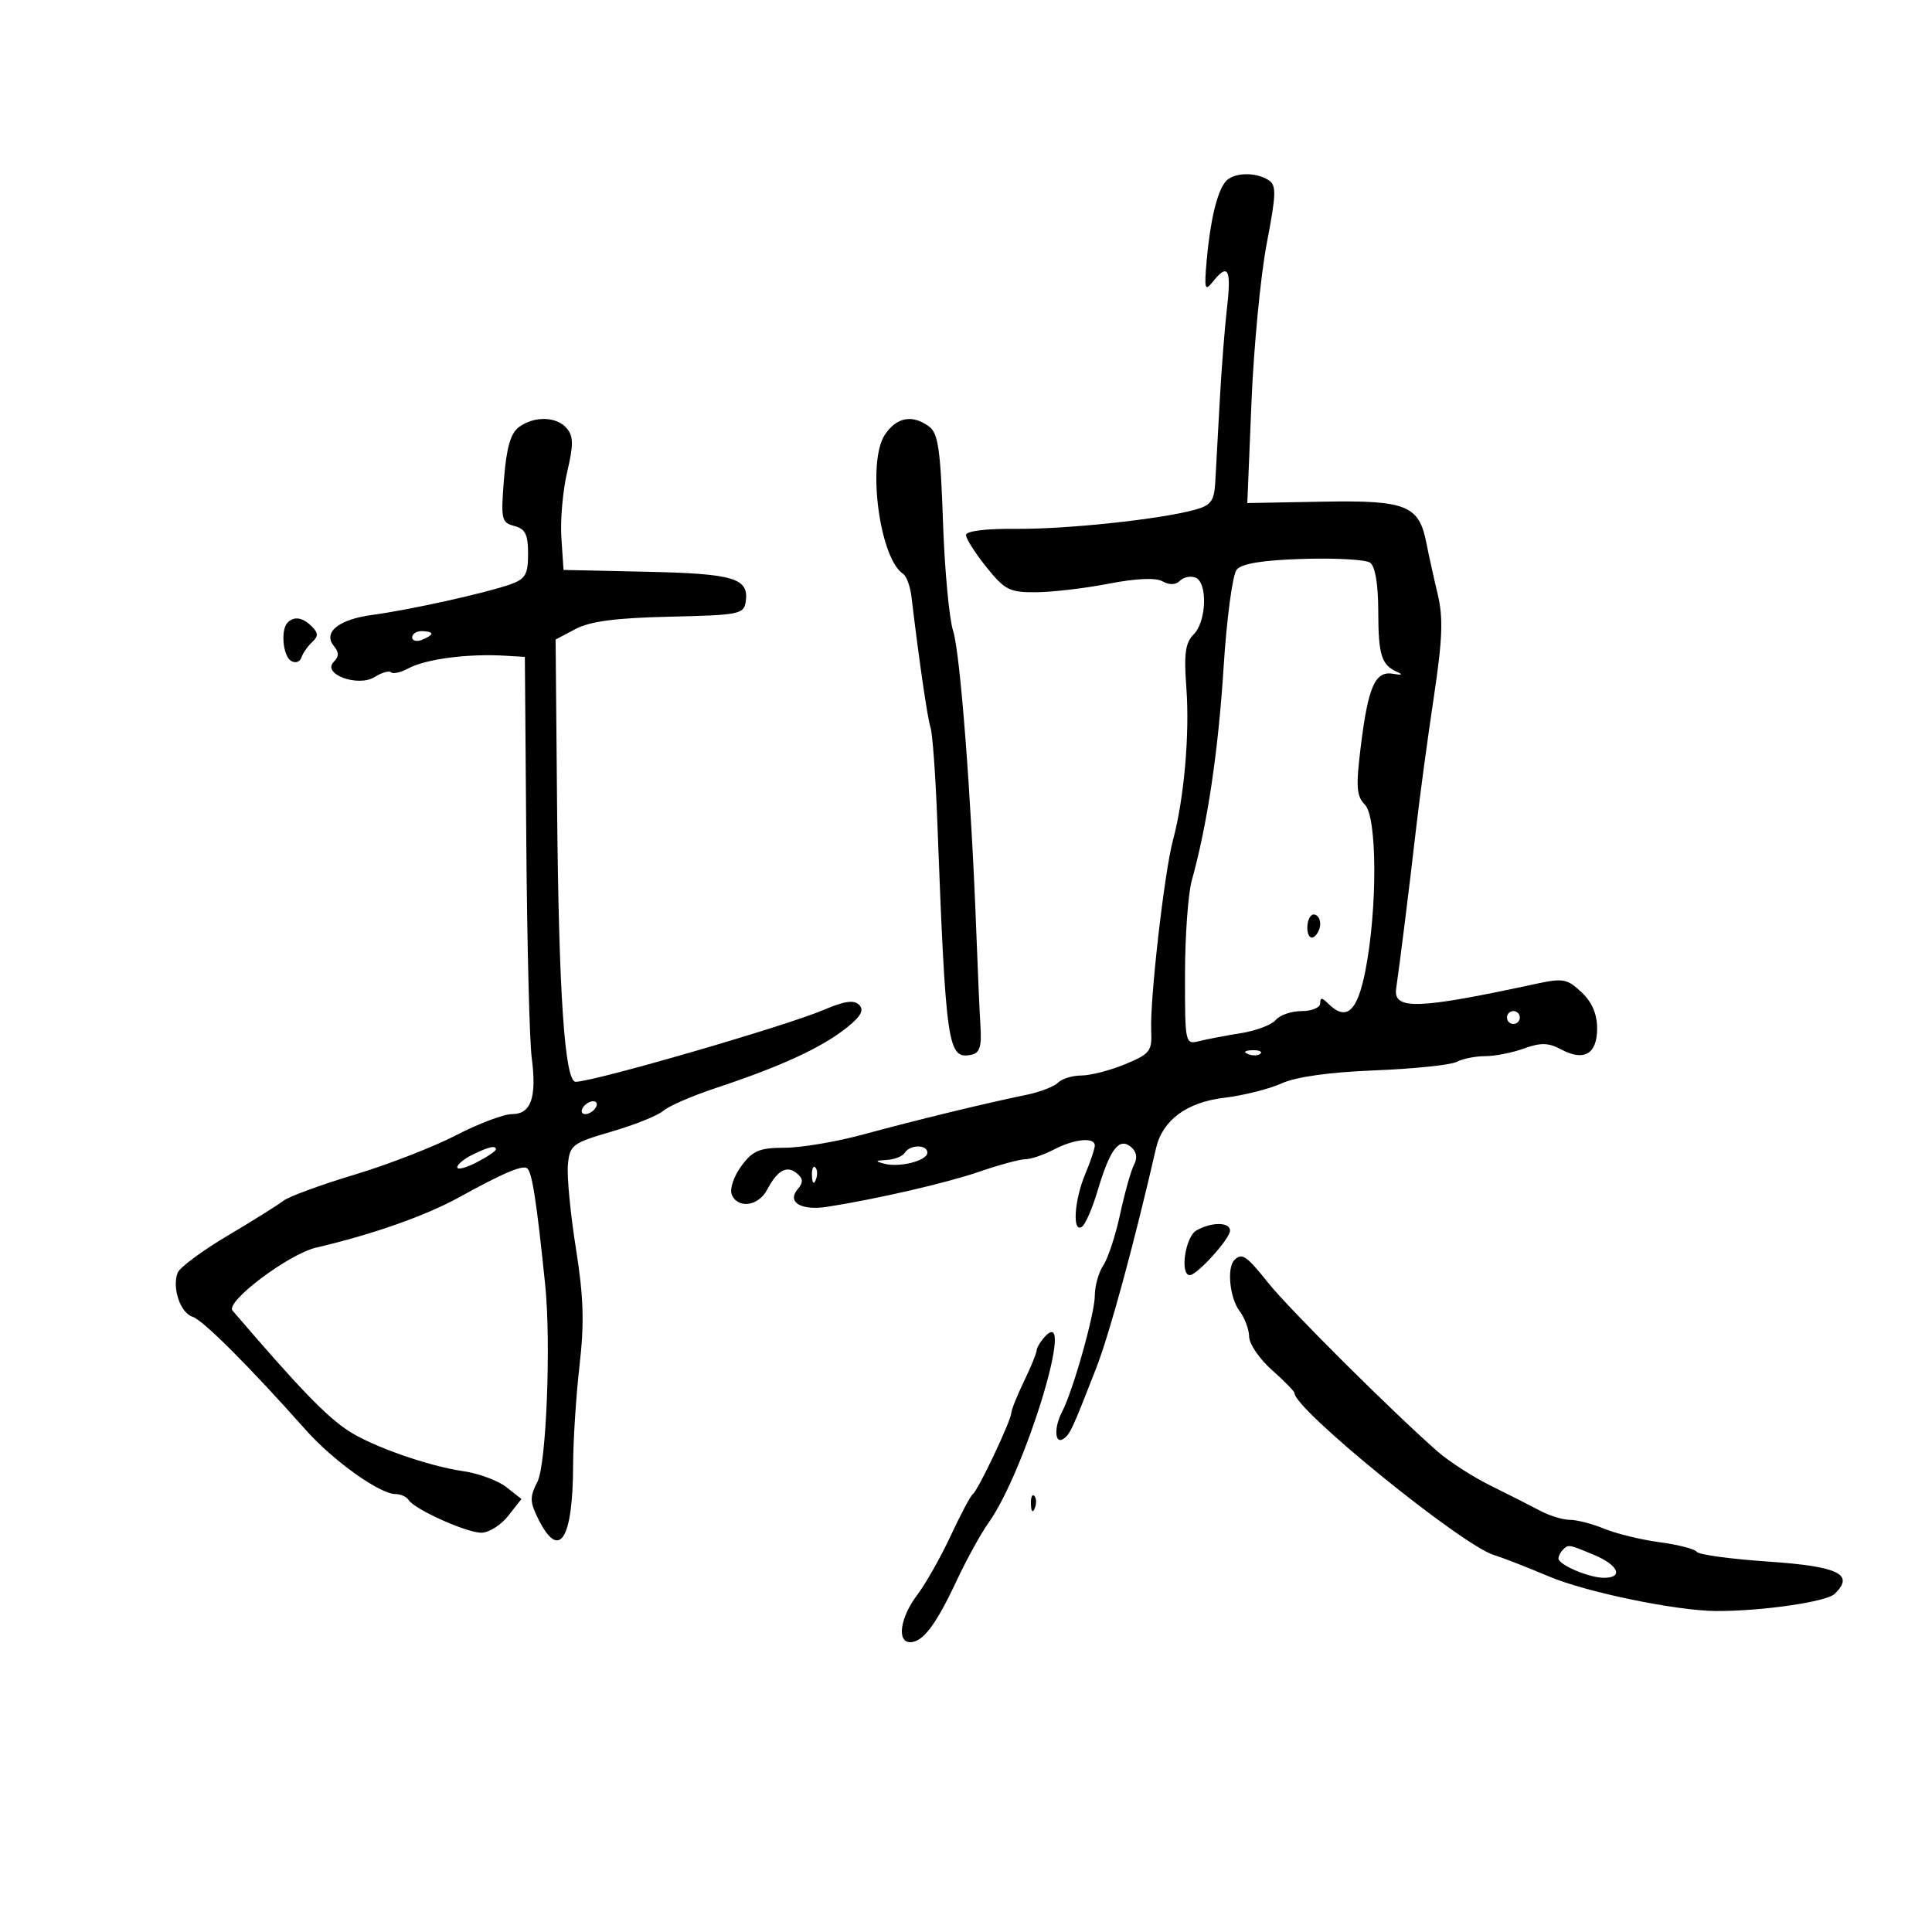 <svg xmlns="http://www.w3.org/2000/svg" width="300" height="300" viewBox="0 0 300 300" version="1.1">
	<path d="M 190.257 28.250 C 188.958 29.893, 187.913 34.325, 187.368 40.500 C 186.979 44.910, 187.092 45.294, 188.324 43.750 C 190.686 40.791, 191.224 41.764, 190.533 47.750 C 190.168 50.913, 189.652 57.550, 189.387 62.500 C 189.121 67.450, 188.813 73.042, 188.702 74.926 C 188.532 77.812, 188.028 78.480, 185.500 79.168 C 180.040 80.653, 165.619 82.187, 157.750 82.119 C 153.042 82.078, 150 82.457, 150 83.084 C 150 83.653, 151.425 85.891, 153.167 88.059 C 156.037 91.629, 156.766 91.997, 160.917 91.963 C 163.438 91.943, 168.505 91.345, 172.178 90.633 C 176.463 89.804, 179.455 89.675, 180.525 90.274 C 181.588 90.869, 182.565 90.835, 183.218 90.182 C 183.782 89.618, 184.864 89.394, 185.622 89.685 C 187.542 90.422, 187.362 96.495, 185.361 98.496 C 184.054 99.803, 183.822 101.491, 184.218 106.818 C 184.752 114.003, 183.865 124.051, 182.128 130.500 C 180.804 135.417, 178.543 155.218, 178.759 160.005 C 178.905 163.234, 178.586 163.647, 174.698 165.255 C 172.378 166.215, 169.336 167, 167.939 167 C 166.543 167, 164.896 167.504, 164.280 168.120 C 163.665 168.735, 161.437 169.589, 159.330 170.018 C 153.263 171.251, 142.152 173.949, 134 176.170 C 129.875 177.294, 124.409 178.218, 121.853 178.222 C 117.916 178.229, 116.886 178.663, 115.113 181.061 C 113.962 182.617, 113.289 184.590, 113.617 185.445 C 114.499 187.744, 117.755 187.332, 119.115 184.750 C 120.715 181.710, 122.175 180.900, 123.729 182.190 C 124.741 183.030, 124.762 183.581, 123.827 184.709 C 122.173 186.701, 124.446 188.019, 128.453 187.391 C 136.245 186.170, 147.010 183.684, 152.103 181.930 C 155.184 180.868, 158.395 180, 159.238 180 C 160.082 180, 162.060 179.328, 163.636 178.506 C 166.822 176.845, 170 176.531, 170 177.878 C 170 178.361, 169.325 180.371, 168.500 182.346 C 166.813 186.383, 166.488 191.434, 167.974 190.516 C 168.510 190.185, 169.628 187.626, 170.458 184.828 C 172.363 178.415, 173.775 176.569, 175.612 178.093 C 176.491 178.823, 176.658 179.780, 176.094 180.855 C 175.618 181.760, 174.649 185.200, 173.939 188.500 C 173.230 191.800, 172.054 195.388, 171.325 196.473 C 170.596 197.557, 170 199.685, 170 201.202 C 170 203.982, 166.604 216.022, 164.913 219.236 C 163.667 221.606, 163.760 224.266, 165.062 223.462 C 166.118 222.809, 166.484 222.028, 170.197 212.500 C 172.300 207.103, 176.060 193.290, 179.509 178.292 C 180.508 173.947, 184.265 171.162, 190.059 170.469 C 193.052 170.111, 197.075 169.104, 199 168.230 C 201.249 167.210, 206.433 166.486, 213.500 166.206 C 219.550 165.966, 225.258 165.371, 226.184 164.885 C 227.111 164.398, 229.104 164, 230.613 164 C 232.123 164, 234.836 163.465, 236.643 162.812 C 239.251 161.869, 240.438 161.896, 242.397 162.945 C 245.972 164.858, 248 163.686, 248 159.706 C 248 157.441, 247.207 155.604, 245.563 154.059 C 243.333 151.964, 242.718 151.858, 238.313 152.809 C 220.143 156.733, 216.300 156.856, 216.795 153.500 C 217.369 149.610, 218.891 137.387, 219.877 128.759 C 220.426 123.951, 221.657 114.815, 222.613 108.456 C 224.005 99.195, 224.128 95.960, 223.229 92.197 C 222.612 89.614, 221.833 86.084, 221.497 84.354 C 220.350 78.443, 218.391 77.660, 205.339 77.900 L 193.682 78.113 194.328 62.461 C 194.683 53.852, 195.748 42.773, 196.693 37.841 C 198.191 30.029, 198.224 28.754, 196.956 27.952 C 194.873 26.634, 191.412 26.788, 190.257 28.250 M 80.591 66.310 C 79.294 67.258, 78.651 69.479, 78.259 74.366 C 77.755 80.646, 77.865 81.152, 79.859 81.673 C 81.568 82.120, 82 82.991, 82 85.995 C 82 89.195, 81.589 89.904, 79.250 90.737 C 75.494 92.076, 63.519 94.728, 57.832 95.480 C 52.587 96.174, 50.089 98.198, 51.854 100.324 C 52.654 101.288, 52.646 101.954, 51.824 102.776 C 49.940 104.660, 55.575 106.746, 58.171 105.125 C 59.284 104.430, 60.435 104.102, 60.729 104.396 C 61.023 104.689, 62.208 104.424, 63.363 103.806 C 66.140 102.320, 72.614 101.471, 78.500 101.822 L 81.500 102.001 81.723 130.751 C 81.845 146.563, 82.222 161.611, 82.559 164.192 C 83.371 170.412, 82.474 173, 79.505 173 C 78.207 173, 74.300 174.476, 70.823 176.280 C 67.345 178.083, 60.225 180.846, 55 182.419 C 49.775 183.991, 44.825 185.808, 44 186.457 C 43.175 187.105, 39.274 189.547, 35.332 191.883 C 31.390 194.219, 27.902 196.812, 27.583 197.645 C 26.686 199.983, 28.007 203.867, 29.904 204.470 C 31.522 204.983, 38.698 212.158, 47.500 222.062 C 51.739 226.831, 58.978 232, 61.420 232 C 62.224 232, 63.136 232.411, 63.447 232.913 C 64.343 234.363, 72.419 238, 74.743 238 C 75.905 238, 77.781 236.822, 78.913 235.383 L 80.972 232.766 78.621 230.916 C 77.327 229.899, 74.296 228.782, 71.885 228.435 C 66.575 227.669, 57.929 224.644, 54.218 222.253 C 50.717 219.997, 46.565 215.698, 36.107 203.506 C 34.950 202.156, 44.802 194.733, 49.079 193.732 C 57.934 191.659, 66.078 188.791, 71.323 185.897 C 78.006 182.211, 81.040 180.906, 81.816 181.386 C 82.607 181.875, 83.298 186.286, 84.656 199.500 C 85.582 208.512, 84.837 227.414, 83.450 230.097 C 82.238 232.440, 82.258 233.211, 83.600 235.899 C 86.841 242.397, 88.959 239.099, 88.994 227.500 C 89.006 223.650, 89.454 216.681, 89.991 212.014 C 90.752 205.396, 90.625 201.383, 89.418 193.788 C 88.566 188.431, 88.011 182.597, 88.185 180.823 C 88.482 177.782, 88.872 177.489, 95 175.704 C 98.575 174.662, 102.175 173.213, 103 172.485 C 103.825 171.756, 107.425 170.189, 111 169.002 C 121.367 165.562, 127.647 162.661, 131.584 159.494 C 133.695 157.797, 134.200 156.843, 133.415 156.040 C 132.622 155.228, 131.142 155.436, 127.915 156.810 C 121.964 159.344, 92.338 167.937, 89.394 167.983 C 87.690 168.009, 86.761 154.304, 86.505 125.403 L 86.275 99.307 89.387 97.663 C 91.643 96.472, 95.665 95.948, 104 95.760 C 114.801 95.516, 115.518 95.373, 115.798 93.412 C 116.317 89.782, 113.977 89.077, 100.437 88.782 L 87.503 88.500 87.171 83.500 C 86.988 80.750, 87.393 76.153, 88.071 73.285 C 89.060 69.098, 89.051 67.767, 88.029 66.535 C 86.469 64.655, 82.998 64.550, 80.591 66.310 M 137.381 67.541 C 134.607 71.775, 136.588 86.728, 140.240 89.115 C 140.757 89.453, 141.336 91.028, 141.526 92.615 C 142.742 102.774, 144.003 111.434, 144.490 112.968 C 144.802 113.950, 145.268 120.321, 145.527 127.127 C 146.877 162.633, 147.148 164.515, 150.817 163.787 C 152.110 163.531, 152.442 162.531, 152.252 159.477 C 152.115 157.290, 151.827 150.775, 151.612 145 C 150.824 123.827, 149.104 101.409, 148.007 98 C 147.388 96.075, 146.676 88.425, 146.425 81 C 146.050 69.889, 145.673 67.279, 144.293 66.250 C 141.683 64.303, 139.199 64.766, 137.381 67.541 M 202.342 86.786 C 196.026 86.984, 192.826 87.505, 192.029 88.465 C 191.389 89.236, 190.482 96.023, 189.996 103.679 C 189.171 116.682, 187.480 128.008, 185.065 136.705 C 184.485 138.792, 184.009 145.386, 184.006 151.358 C 184 162.120, 184.020 162.212, 186.250 161.656 C 187.488 161.348, 190.404 160.793, 192.731 160.423 C 195.058 160.053, 197.476 159.132, 198.104 158.375 C 198.731 157.619, 200.540 157, 202.122 157 C 203.705 157, 205 156.460, 205 155.800 C 205 154.867, 205.267 154.867, 206.200 155.800 C 209.043 158.643, 210.756 157.155, 212.013 150.750 C 213.897 141.153, 213.857 126.871, 211.941 124.947 C 210.631 123.632, 210.528 122.190, 211.297 115.941 C 212.455 106.541, 213.537 104.120, 216.354 104.632 C 217.641 104.866, 217.900 104.758, 217 104.361 C 214.496 103.258, 214.031 101.779, 214.015 94.872 C 214.006 90.718, 213.534 87.919, 212.750 87.372 C 212.063 86.893, 207.379 86.629, 202.342 86.786 M 44.667 96.667 C 43.560 97.773, 43.918 101.831, 45.191 102.618 C 45.846 103.023, 46.567 102.799, 46.793 102.121 C 47.019 101.443, 47.765 100.364, 48.452 99.723 C 49.449 98.792, 49.442 98.300, 48.421 97.278 C 47.009 95.866, 45.684 95.650, 44.667 96.667 M 64 98.969 C 64 99.501, 64.675 99.678, 65.500 99.362 C 66.325 99.045, 67 98.609, 67 98.393 C 67 98.177, 66.325 98, 65.500 98 C 64.675 98, 64 98.436, 64 98.969 M 203 144.059 C 203 145.191, 203.450 145.840, 204 145.500 C 204.550 145.160, 205 144.234, 205 143.441 C 205 142.648, 204.550 142, 204 142 C 203.450 142, 203 142.927, 203 144.059 M 234 158 C 234 158.550, 234.450 159, 235 159 C 235.550 159, 236 158.550, 236 158 C 236 157.450, 235.550 157, 235 157 C 234.450 157, 234 157.450, 234 158 M 193.813 163.683 C 194.534 163.972, 195.397 163.936, 195.729 163.604 C 196.061 163.272, 195.471 163.036, 194.417 163.079 C 193.252 163.127, 193.015 163.364, 193.813 163.683 M 90.500 172 C 90.160 172.550, 90.332 173, 90.882 173 C 91.432 173, 92.160 172.550, 92.500 172 C 92.840 171.450, 92.668 171, 92.118 171 C 91.568 171, 90.840 171.450, 90.500 172 M 73.250 179.360 C 72.013 179.973, 71 180.829, 71 181.263 C 71 181.697, 72.350 181.353, 74 180.500 C 75.650 179.647, 77 178.735, 77 178.474 C 77 177.802, 75.847 178.074, 73.250 179.360 M 140.500 179 C 140.160 179.550, 138.896 180.052, 137.691 180.116 C 135.882 180.212, 135.819 180.314, 137.329 180.705 C 139.737 181.327, 144 180.225, 144 178.981 C 144 177.697, 141.296 177.712, 140.500 179 M 126.079 182.583 C 126.127 183.748, 126.364 183.985, 126.683 183.188 C 126.972 182.466, 126.936 181.603, 126.604 181.271 C 126.272 180.939, 126.036 181.529, 126.079 182.583 M 185.750 191.080 C 184.038 192.077, 183.185 198, 184.753 198 C 185.885 198, 191 192.342, 191 191.090 C 191 189.730, 188.077 189.725, 185.750 191.080 M 191.667 195.667 C 190.481 196.852, 190.959 201.564, 192.468 203.559 C 193.276 204.626, 193.951 206.430, 193.968 207.566 C 193.986 208.702, 195.575 211.026, 197.500 212.731 C 199.425 214.435, 201 216.042, 201 216.303 C 201 218.850, 226.959 239.929, 232 241.474 C 233.375 241.896, 237.200 243.385, 240.500 244.782 C 246.284 247.232, 260.296 250.129, 266.500 250.158 C 273.564 250.190, 283.606 248.737, 284.887 247.497 C 288.030 244.455, 285.501 243.227, 274.555 242.481 C 268.733 242.084, 263.751 241.405, 263.483 240.973 C 263.216 240.541, 260.636 239.870, 257.749 239.483 C 254.862 239.095, 250.983 238.153, 249.128 237.389 C 247.273 236.625, 244.868 236, 243.782 236 C 242.697 236, 240.614 235.365, 239.154 234.588 C 237.694 233.812, 234.240 232.061, 231.477 230.697 C 228.715 229.334, 224.988 226.932, 223.195 225.359 C 216.204 219.226, 200.191 203.286, 196.966 199.250 C 193.513 194.929, 192.852 194.482, 191.667 195.667 M 162.250 207.558 C 161.563 208.305, 160.985 209.272, 160.966 209.708 C 160.947 210.144, 160.063 212.300, 159 214.500 C 157.937 216.700, 157.053 218.907, 157.034 219.404 C 156.988 220.631, 151.897 231.375, 151.066 232 C 150.700 232.275, 149.144 235.200, 147.609 238.500 C 146.074 241.800, 143.734 245.932, 142.409 247.683 C 139.776 251.163, 139.218 255, 141.345 255 C 143.296 255, 145.333 252.302, 148.521 245.500 C 150.067 242.200, 152.296 238.150, 153.474 236.500 C 159.224 228.447, 167.183 202.200, 162.250 207.558 M 160.079 233.583 C 160.127 234.748, 160.364 234.985, 160.683 234.188 C 160.972 233.466, 160.936 232.603, 160.604 232.271 C 160.272 231.939, 160.036 232.529, 160.079 233.583 M 242.667 240.667 C 242.300 241.033, 242 241.636, 242 242.006 C 242 242.979, 246.757 245, 249.047 245 C 252.155 245, 251.314 243.029, 247.532 241.449 C 243.538 239.780, 243.551 239.782, 242.667 240.667" stroke="none" fill="black" fill-rule="evenodd"/>
</svg>